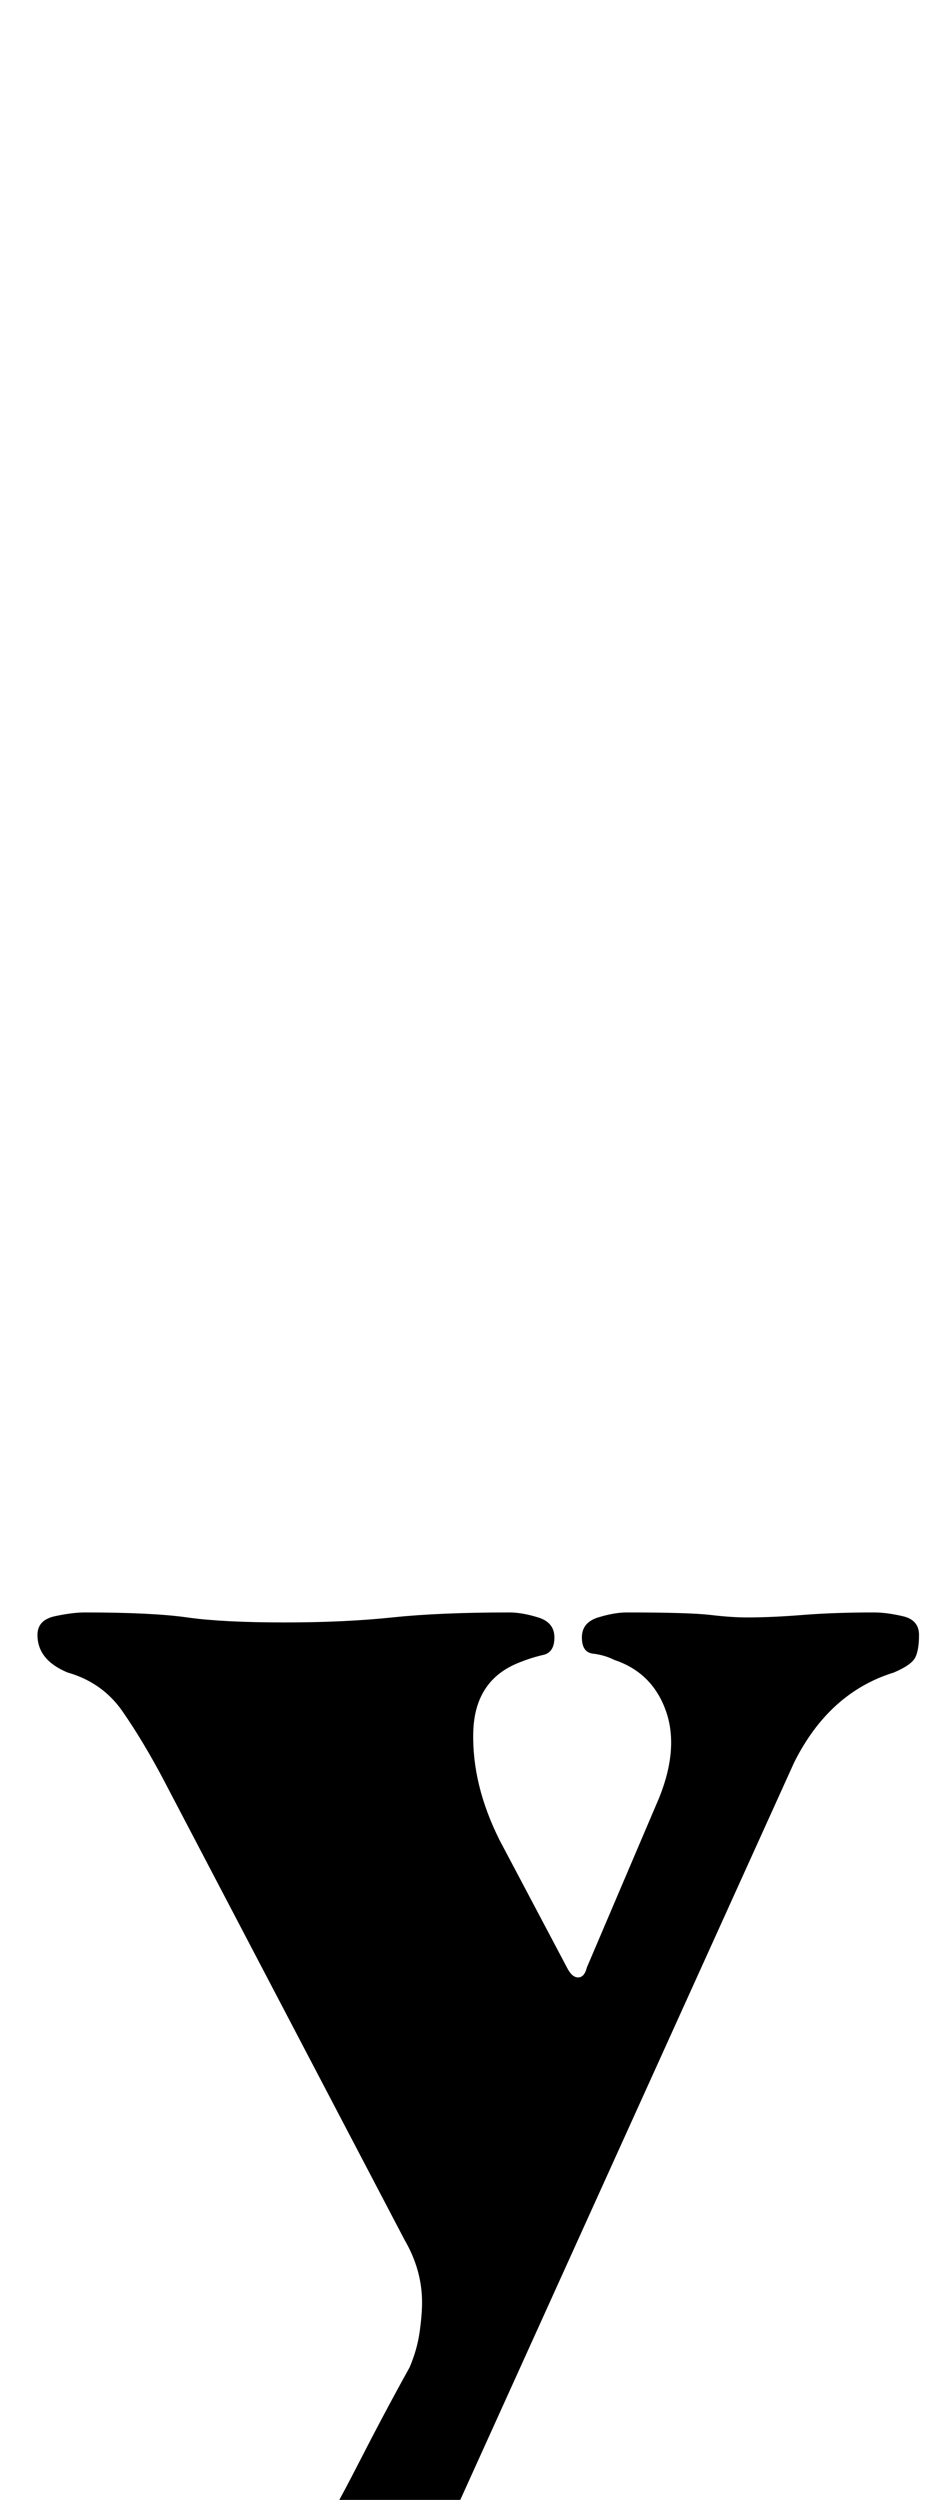 <?xml version="1.0" standalone="no"?>
<!DOCTYPE svg PUBLIC "-//W3C//DTD SVG 1.1//EN" "http://www.w3.org/Graphics/SVG/1.1/DTD/svg11.dtd" >
<svg xmlns="http://www.w3.org/2000/svg" xmlns:xlink="http://www.w3.org/1999/xlink" version="1.1" viewBox="-10 0 378 1000">
  <g transform="matrix(1 0 0 -1 0 800)">
   <path fill="currentColor"
d="M71 -297q-22 0 -42 11t-20 30q0 14 7.5 24.5t25.5 10.5q8 0 15 -1.5t14 -3.5q5 -1 10.5 -2.5t10.5 -1.5q6 0 13 3t11 10q7 11 17.5 31.5t20.5 38.5q3 7 4 14t1 12q0 13 -7 25l-97 185q-8 15 -16 26.5t-22 15.5q-12 5 -12 15q0 6 7 7.5t12 1.5q27 0 41 -2t39 -2q24 0 43 2
t47 2q5 0 11.5 -2t6.5 -8t-4.5 -7t-9.5 -3q-18 -7 -18.5 -28t10.5 -43l27 -51q2 -4 4.5 -4t3.5 4l29 68q8 20 2.5 35t-20.5 20q-4 2 -8.5 2.5t-4.5 6.5t6.5 8t11.5 2q25 0 33.5 -1t14.5 -1q10 0 22.5 1t28.5 1q5 0 11.5 -1.5t6.5 -7.5t-1.5 -9t-8.5 -6q-13 -4 -23 -13
t-17 -23l-155 -342q-11 -25 -33 -37.5t-49 -12.5z" />
  </g>

</svg>
